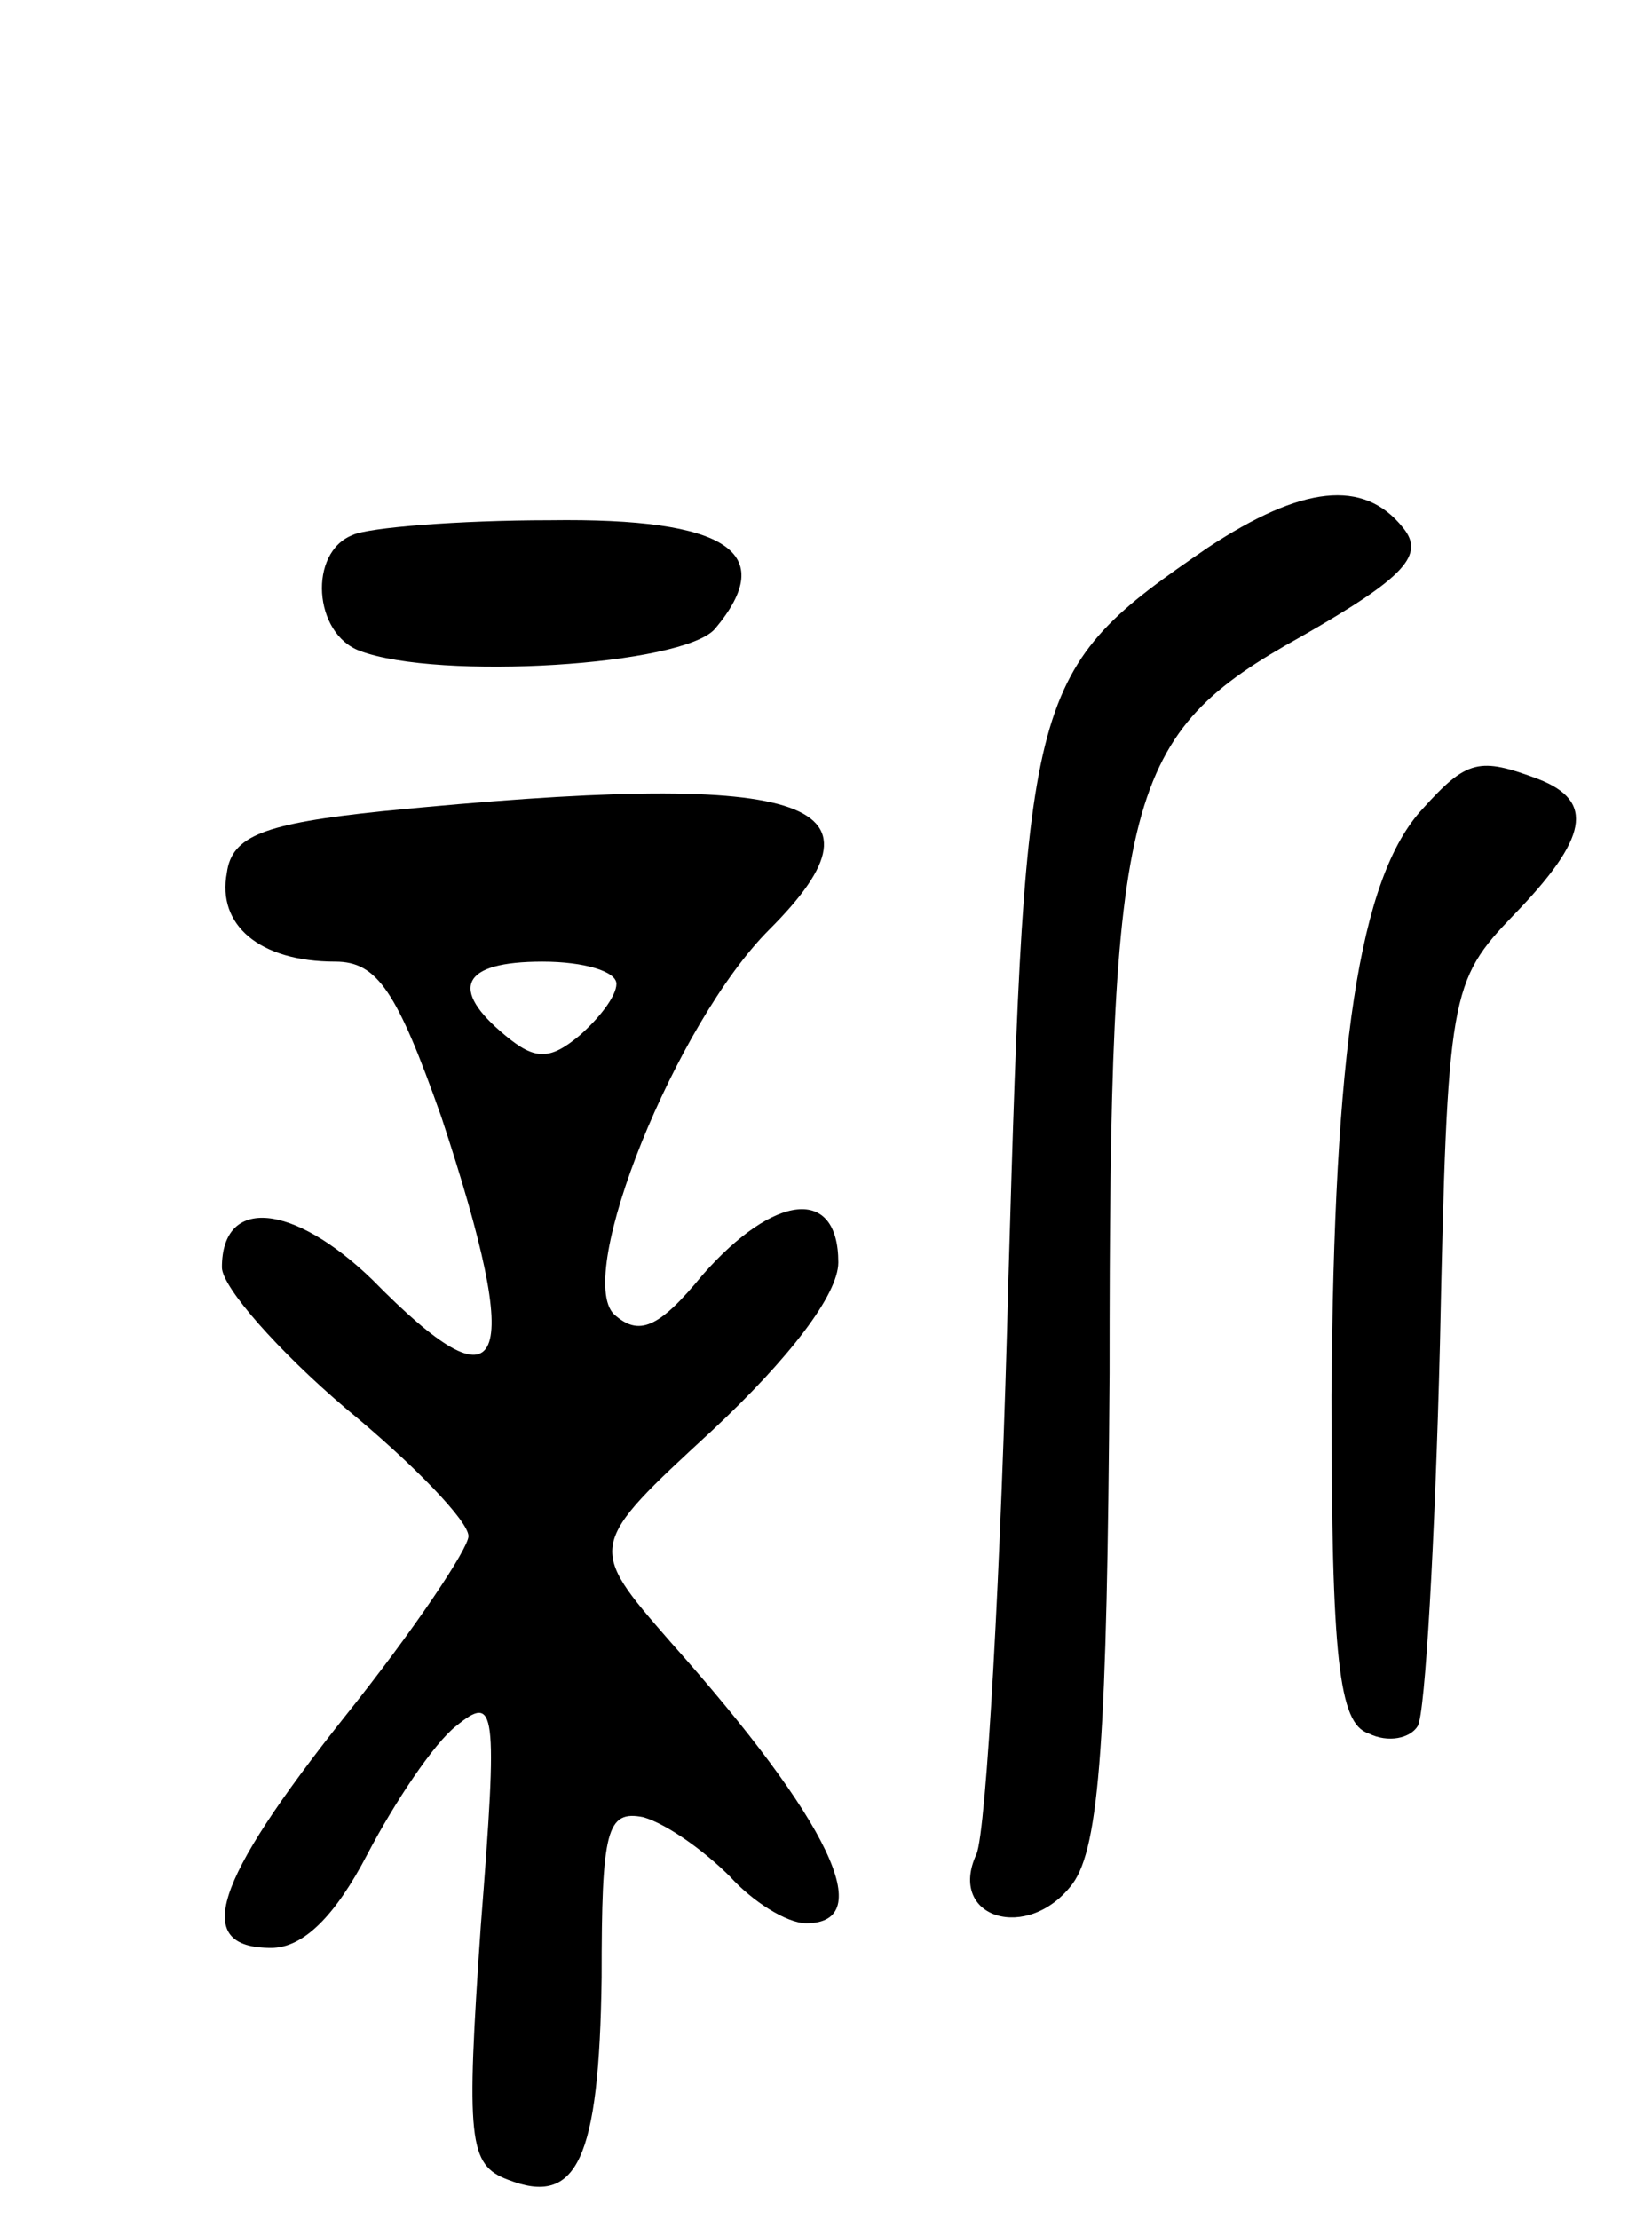 <svg version="1.0" xmlns="http://www.w3.org/2000/svg"
 width="67pt" height="90pt" viewBox="0 0 67 90"
 preserveAspectRatio="xMidYMid meet">
<g transform="translate(0,90) scale(0.1,-0.1)"
fill="#000000" stroke="none">
<path d="M490 678 c-73 -50 -74 -56 -81 -296 -3 -119 -9 -225 -13 -234 -12
-26 21 -36 39 -12 11 15 14 60 15 207 0 236 6 259 78 299 42 24 50 33 41 44
-16 20 -41 17 -79 -8z"/>
<path d="M143 683 c-18 -7 -16 -40 3 -47 32 -12 131 -6 144 9 26 31 5 45 -67
44 -37 0 -74 -3 -80 -6z"/>
<path d="M577 572 c-26 -28 -36 -98 -37 -238 0 -107 3 -133 15 -137 8 -4 17
-2 20 3 3 5 7 75 9 155 3 142 4 147 30 174 30 31 33 46 10 55 -24 9 -29 8 -47
-12z"/>
<path d="M155 571 c-48 -5 -61 -10 -63 -25 -4 -21 13 -36 44 -36 17 0 25 -12
43 -63 34 -103 26 -121 -28 -66 -32 31 -61 34 -61 5 0 -8 23 -34 50 -57 28
-23 50 -46 50 -52 0 -5 -22 -38 -50 -73 -54 -68 -62 -94 -30 -94 13 0 26 13
39 38 11 21 27 45 36 52 16 13 17 8 10 -81 -6 -87 -5 -97 11 -103 28 -11 37 8
38 82 0 60 2 68 17 65 10 -3 25 -14 35 -24 9 -10 23 -19 31 -19 29 0 10 41
-55 114 -34 39 -34 39 17 86 31 29 51 55 51 68 0 31 -26 28 -55 -5 -18 -22
-26 -25 -36 -16 -16 16 25 118 63 156 53 53 15 65 -157 48z m95 -70 c0 -5 -7
-14 -15 -21 -12 -10 -18 -10 -30 0 -23 19 -18 30 15 30 17 0 30 -4 30 -9z"/>
</g>
</svg>
